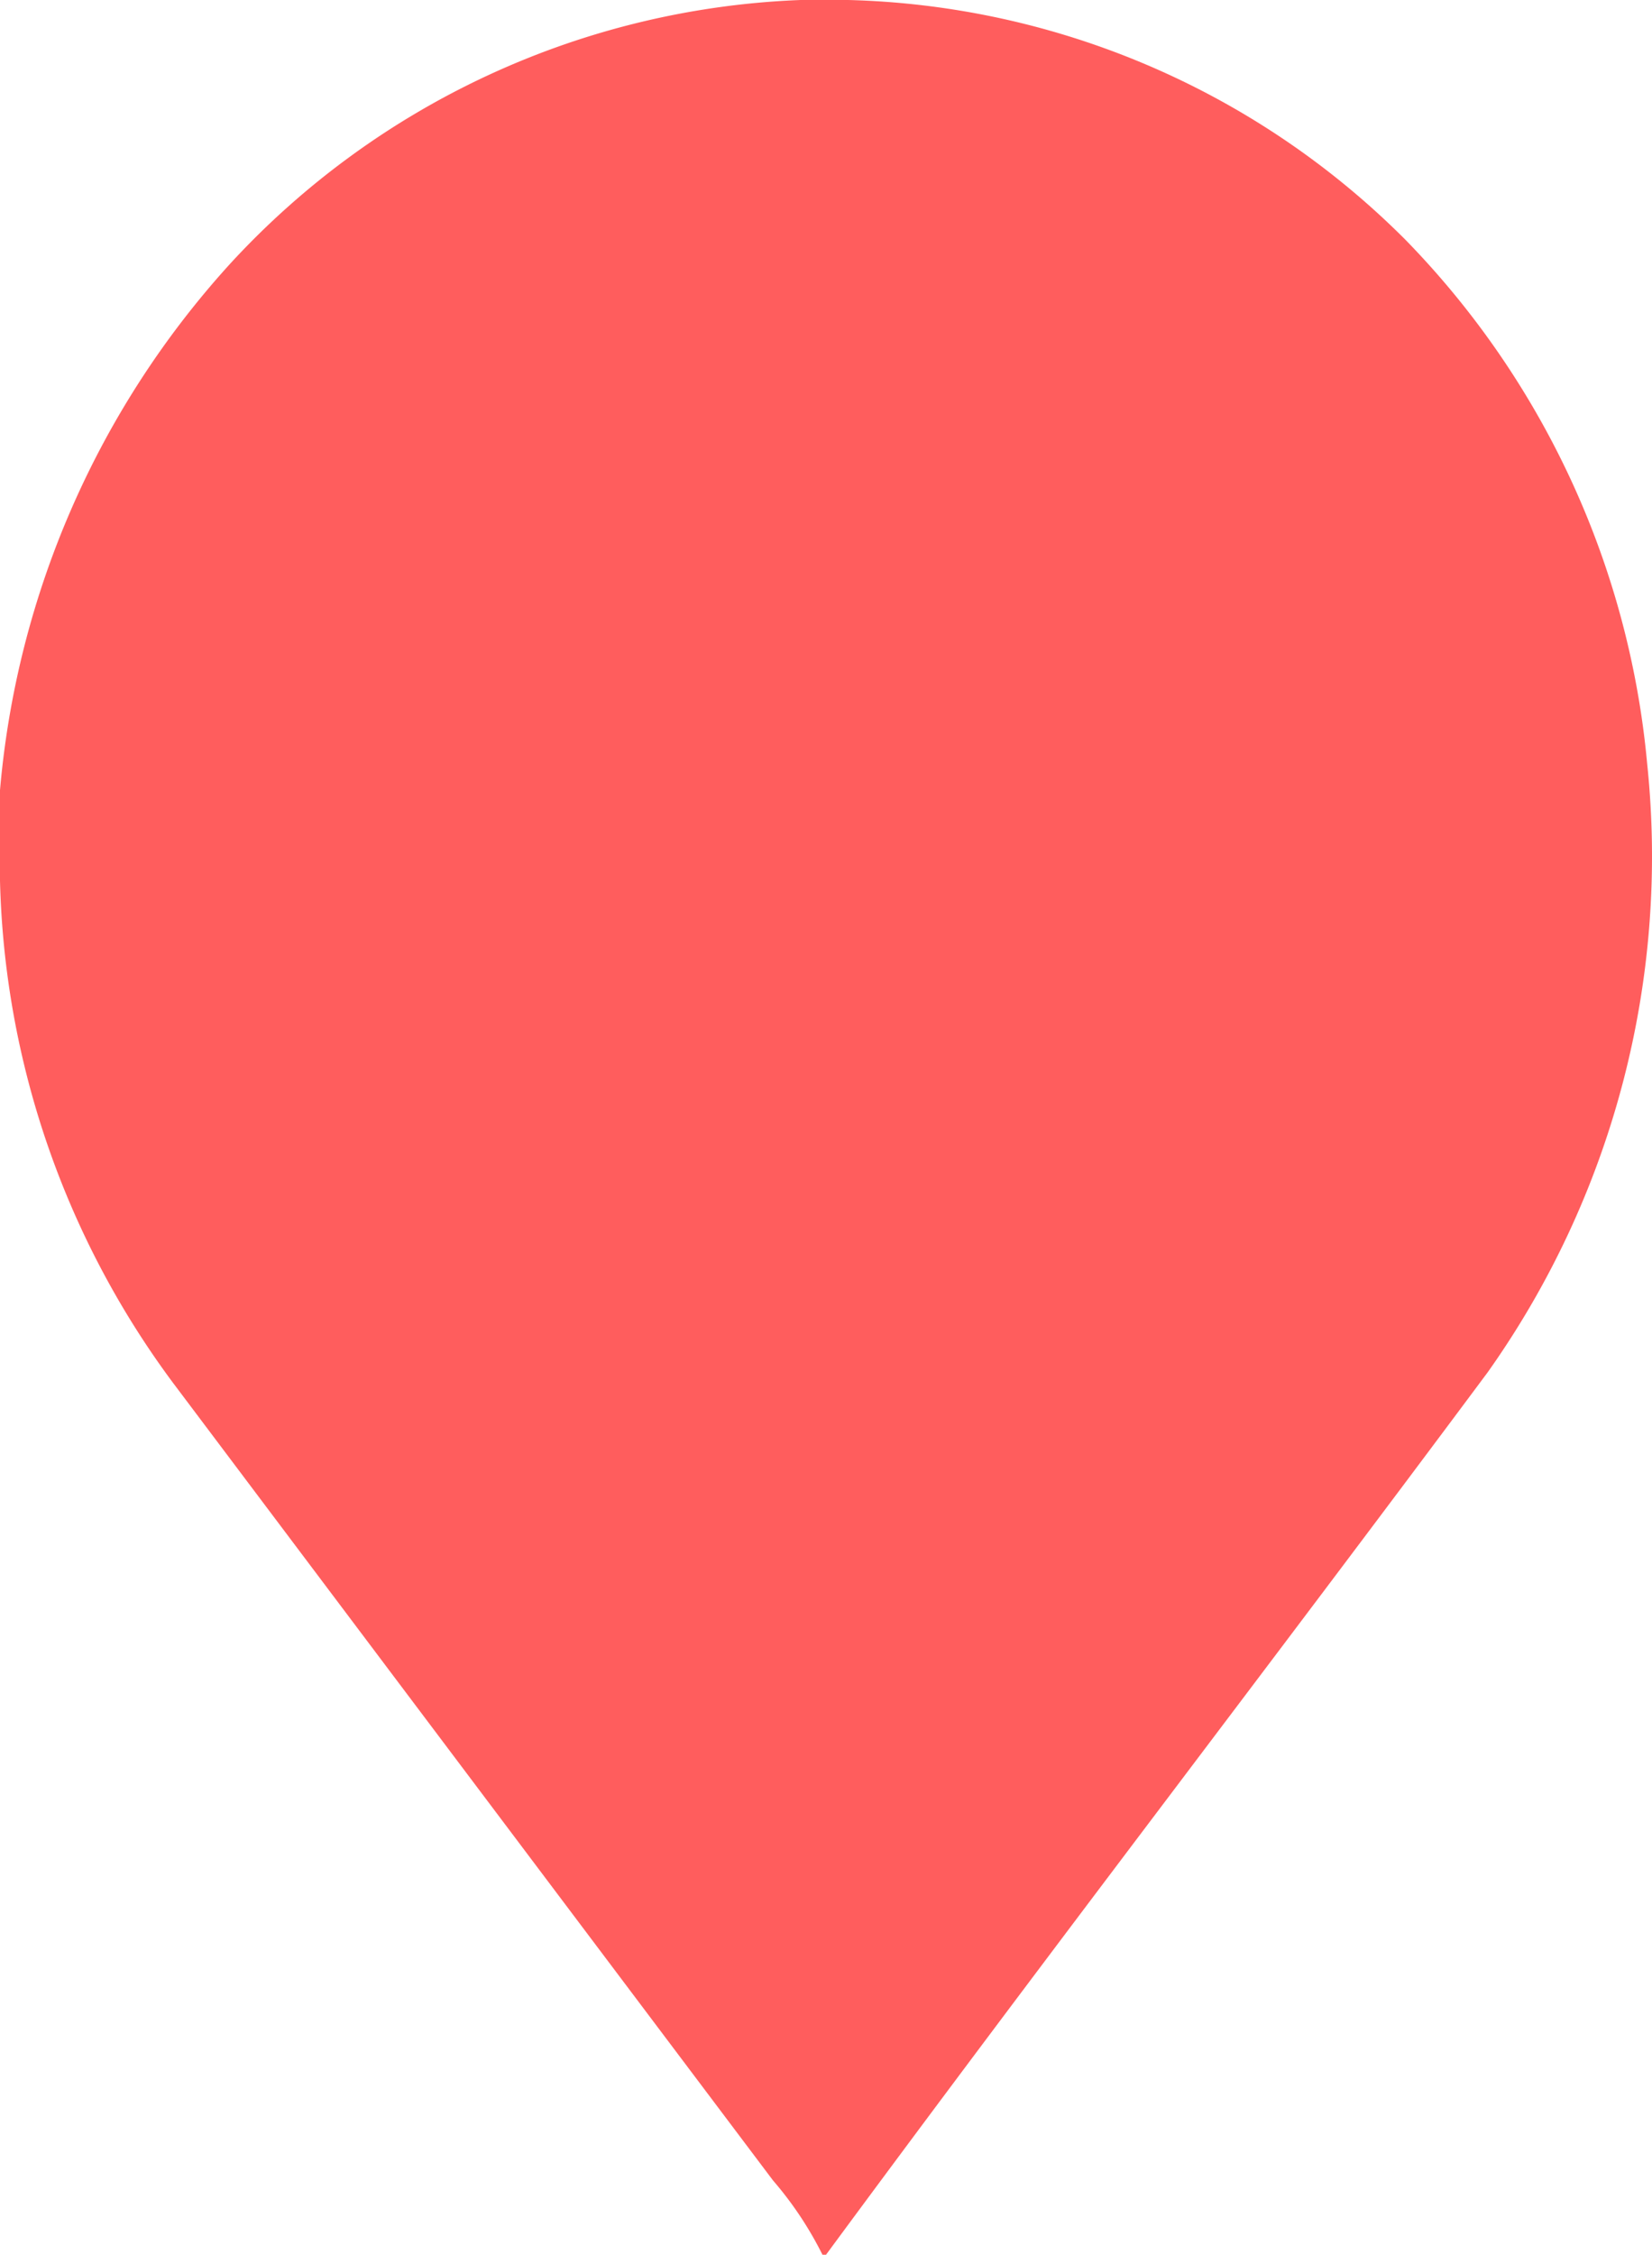 <svg xmlns="http://www.w3.org/2000/svg" width="16.997" height="23.181" viewBox="0 0 16.997 23.181"><defs><style>.a{fill:#ff5d5d;}</style></defs><path class="a" d="M8.237,0h.489A8.4,8.4,0,0,1,14.46,2.465a8.866,8.866,0,0,1,2.487,5.384,9.164,9.164,0,0,1-1.64,6.259c-2.259,3.034-4.565,6.03-6.808,9.073H8.462a3.683,3.683,0,0,0-.509-.764q-3.088-4.1-6.173-8.2A9.019,9.019,0,0,1,0,9.055V8.124A9.215,9.215,0,0,1,2.373,2.706,8.41,8.41,0,0,1,8.237,0M7.63,4.072A5.044,5.044,0,0,0,3.762,7.834a5.248,5.248,0,0,0,.9,4.407,4.815,4.815,0,0,0,7.7.069A5.193,5.193,0,0,0,13.43,8.459a5.1,5.1,0,0,0-2.583-3.87A4.758,4.758,0,0,0,7.63,4.072Z"/><circle class="a" cx="6.182" cy="6.182" r="6.182" transform="translate(2.415 3.091)"/></svg>